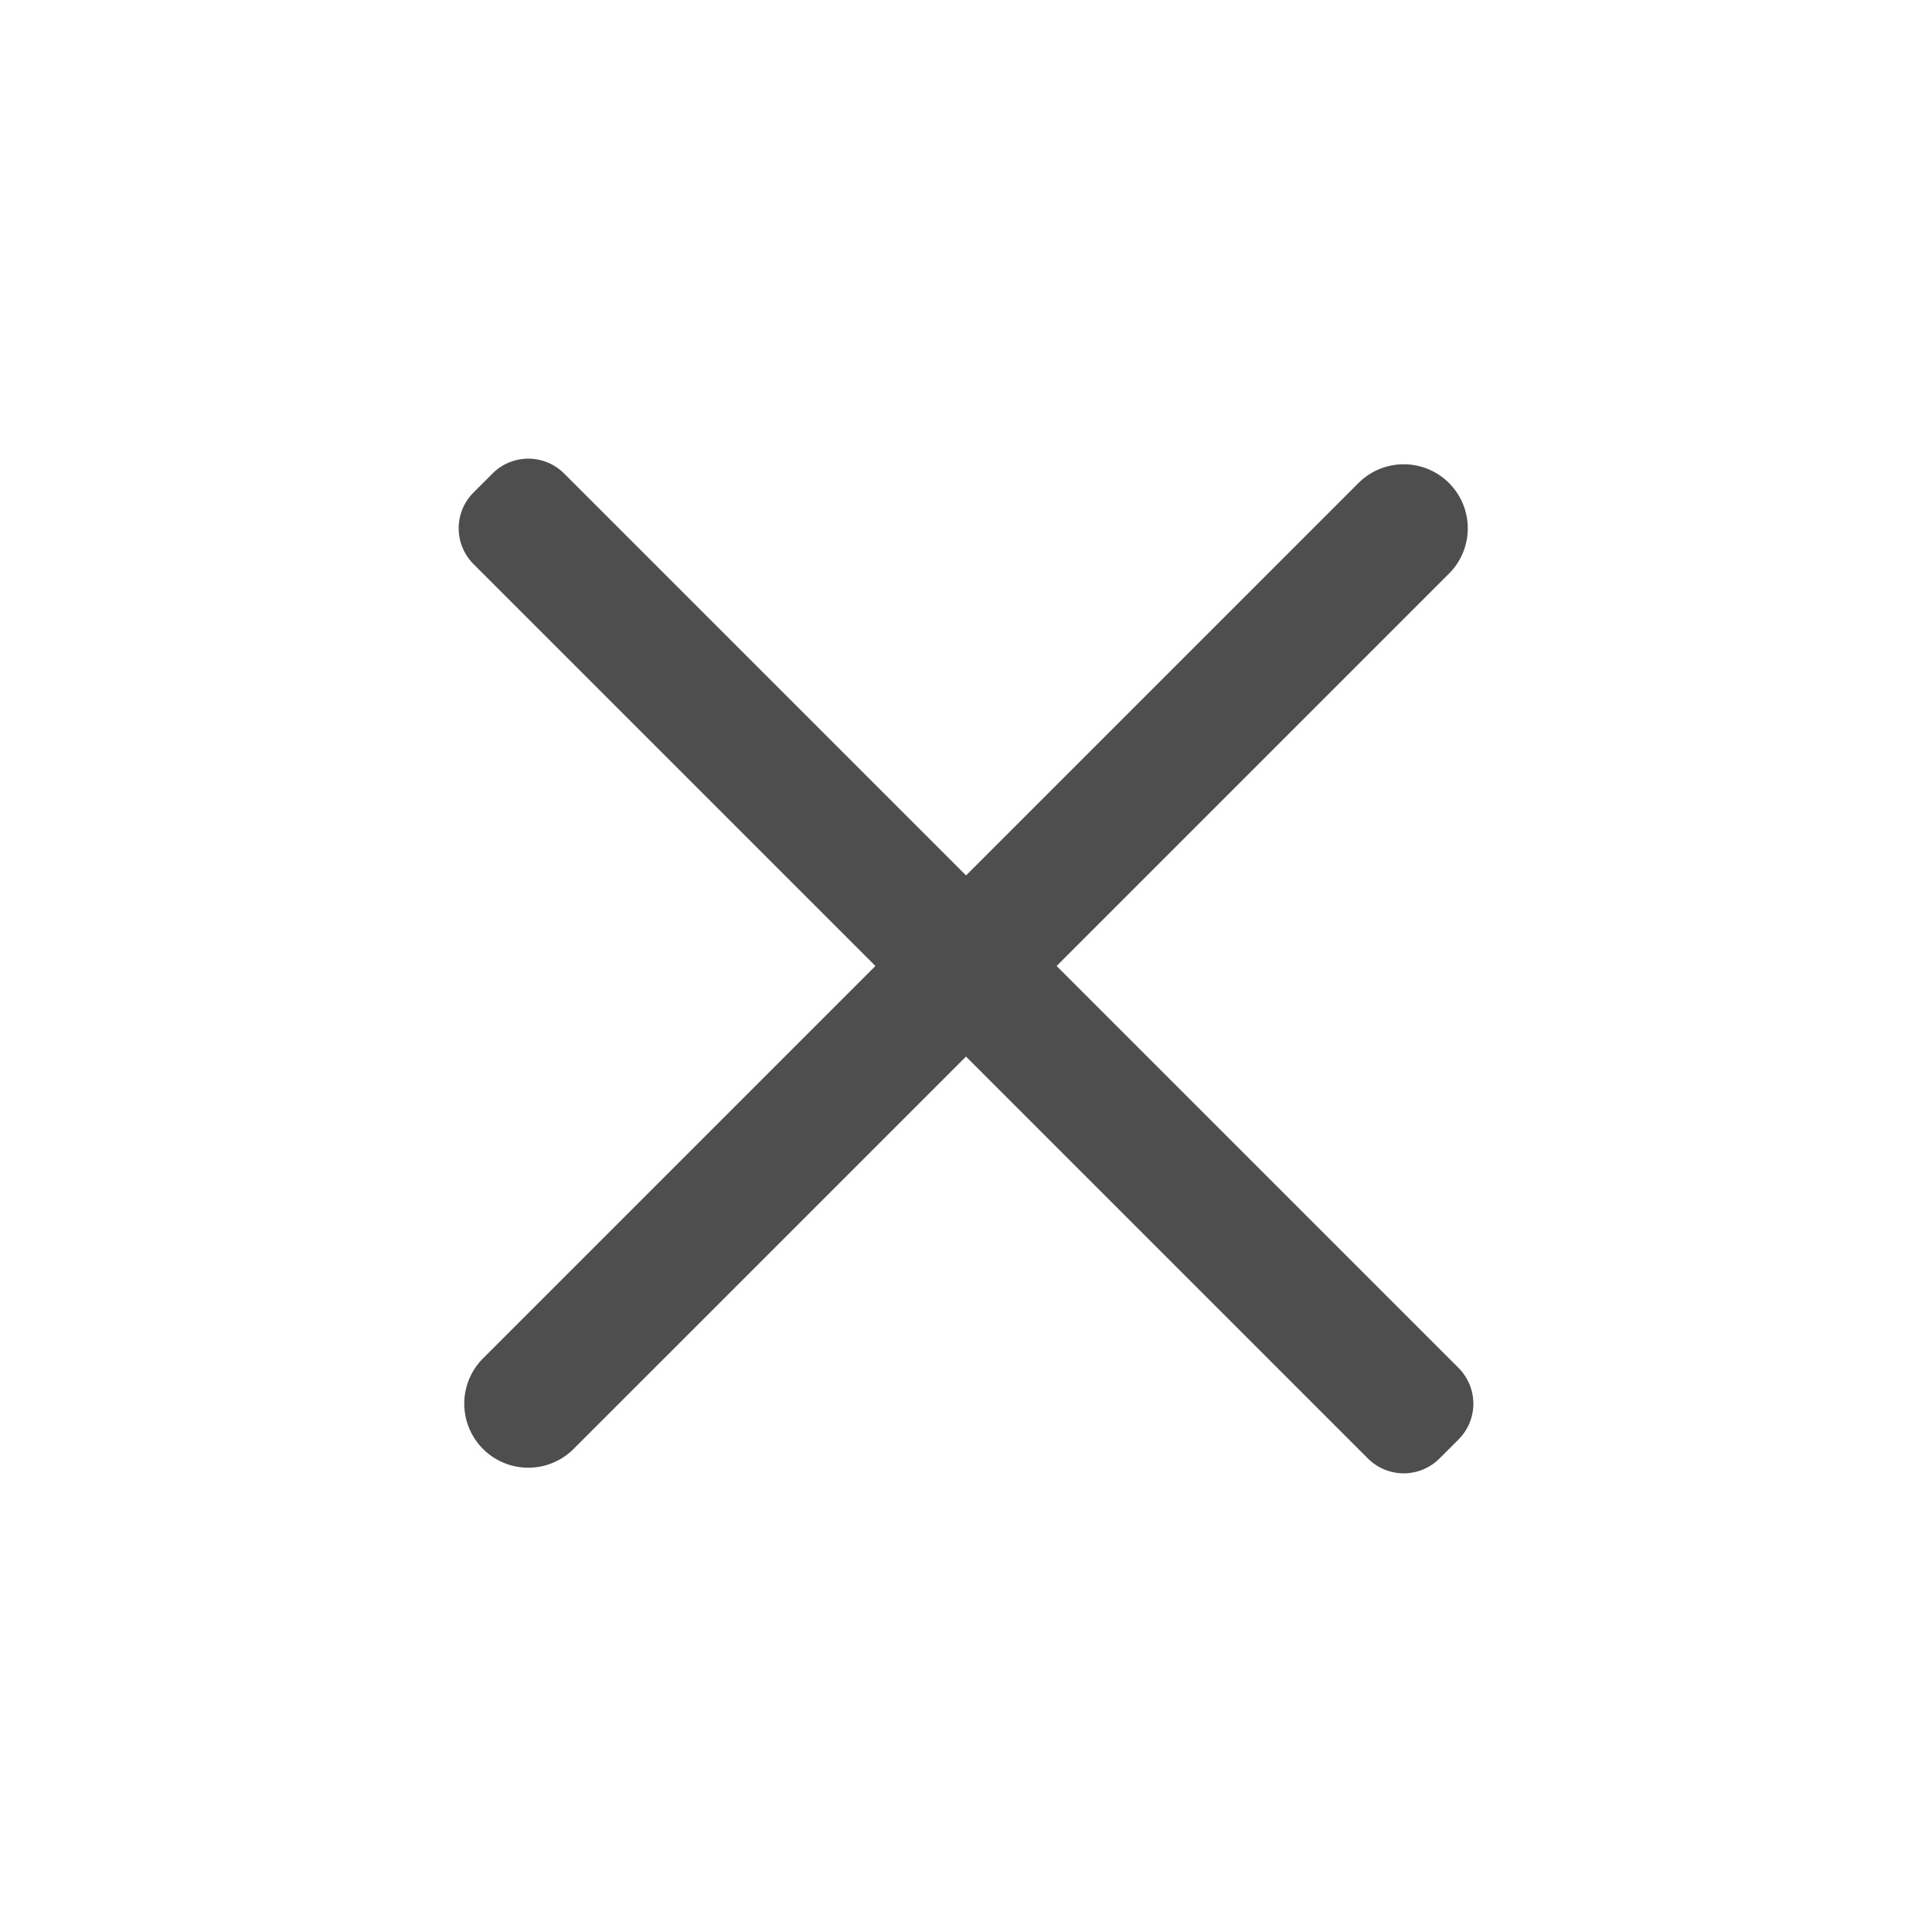 <svg xmlns="http://www.w3.org/2000/svg" width="38.184" height="38.184" viewBox="0 0 38.184 38.184">
  <defs>
    <style>
      .cls-1 {
        fill: #4e4e4e;
      }
    </style>
  </defs>
  <path id="x_icon" data-name="x icon" class="cls-1" d="M1489.234,683.884V672.916H1478a1,1,0,0,1-1-1v-.532a1,1,0,0,1,1-1h11.235V659.416a1.265,1.265,0,0,1,2.531,0v10.968H1503a1,1,0,0,1,1,1v.532a1,1,0,0,1-1,1h-11.235v10.968a1.265,1.265,0,1,1-2.531,0Z" transform="translate(-559.922 -1509.779) rotate(45)"/>
</svg>

